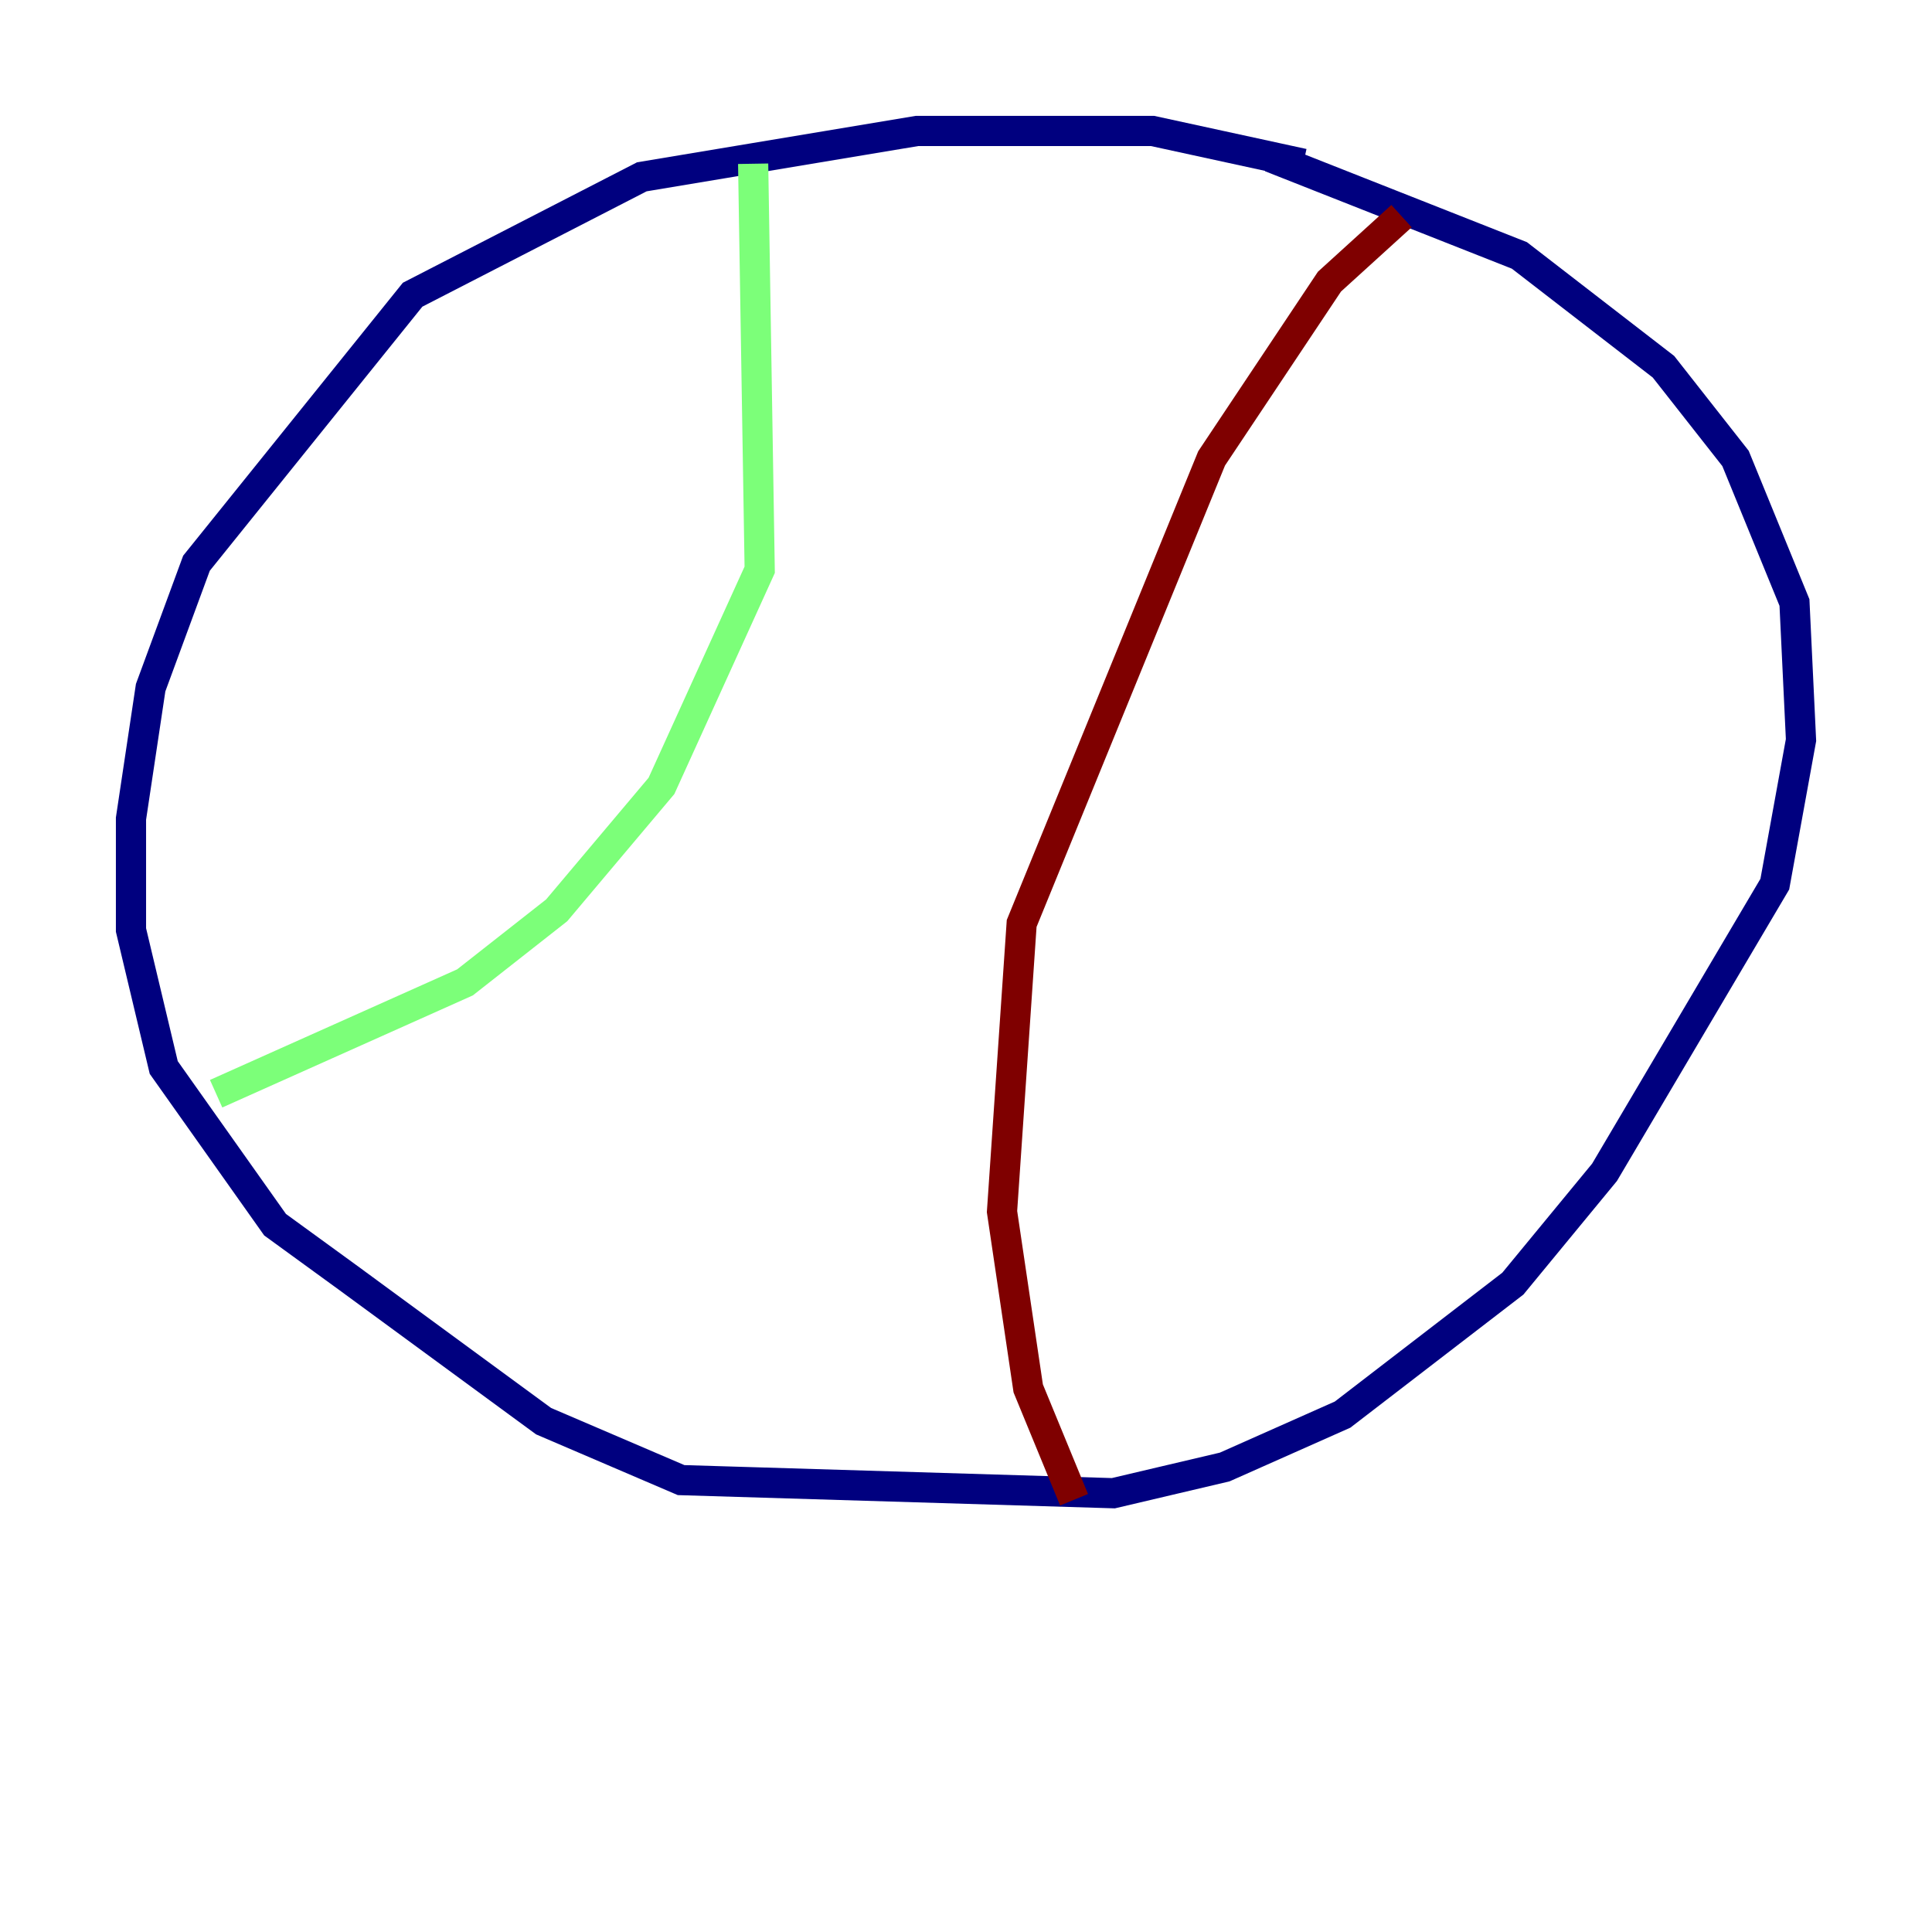 <?xml version="1.0" encoding="utf-8" ?>
<svg baseProfile="tiny" height="128" version="1.2" viewBox="0,0,128,128" width="128" xmlns="http://www.w3.org/2000/svg" xmlns:ev="http://www.w3.org/2001/xml-events" xmlns:xlink="http://www.w3.org/1999/xlink"><defs /><polyline fill="none" points="86.346,10.848 76.366,8.678 60.746,8.678 42.522,11.715 27.336,19.525 13.017,37.315 9.98,45.559 8.678,54.237 8.678,61.614 10.848,70.725 18.224,81.139 22.997,84.61 36.014,94.156 45.125,98.061 73.763,98.929 81.139,97.193 88.949,93.722 100.231,85.044 106.305,77.668 117.586,58.576 119.322,49.031 118.888,39.919 114.983,30.373 110.21,24.298 100.664,16.922 84.176,10.414" stroke="#00007f" stroke-width="2" /><polyline fill="none" points="49.898,10.848 50.332,37.749 43.824,52.068 36.881,60.312 30.807,65.085 14.319,72.461" stroke="#7cff79" stroke-width="2" /><polyline fill="none" points="92.854,14.319 88.081,18.658 80.271,30.373 67.688,61.18 66.386,80.271 68.122,91.986 71.159,99.363" stroke="#7f0000" stroke-width="2" /></svg>